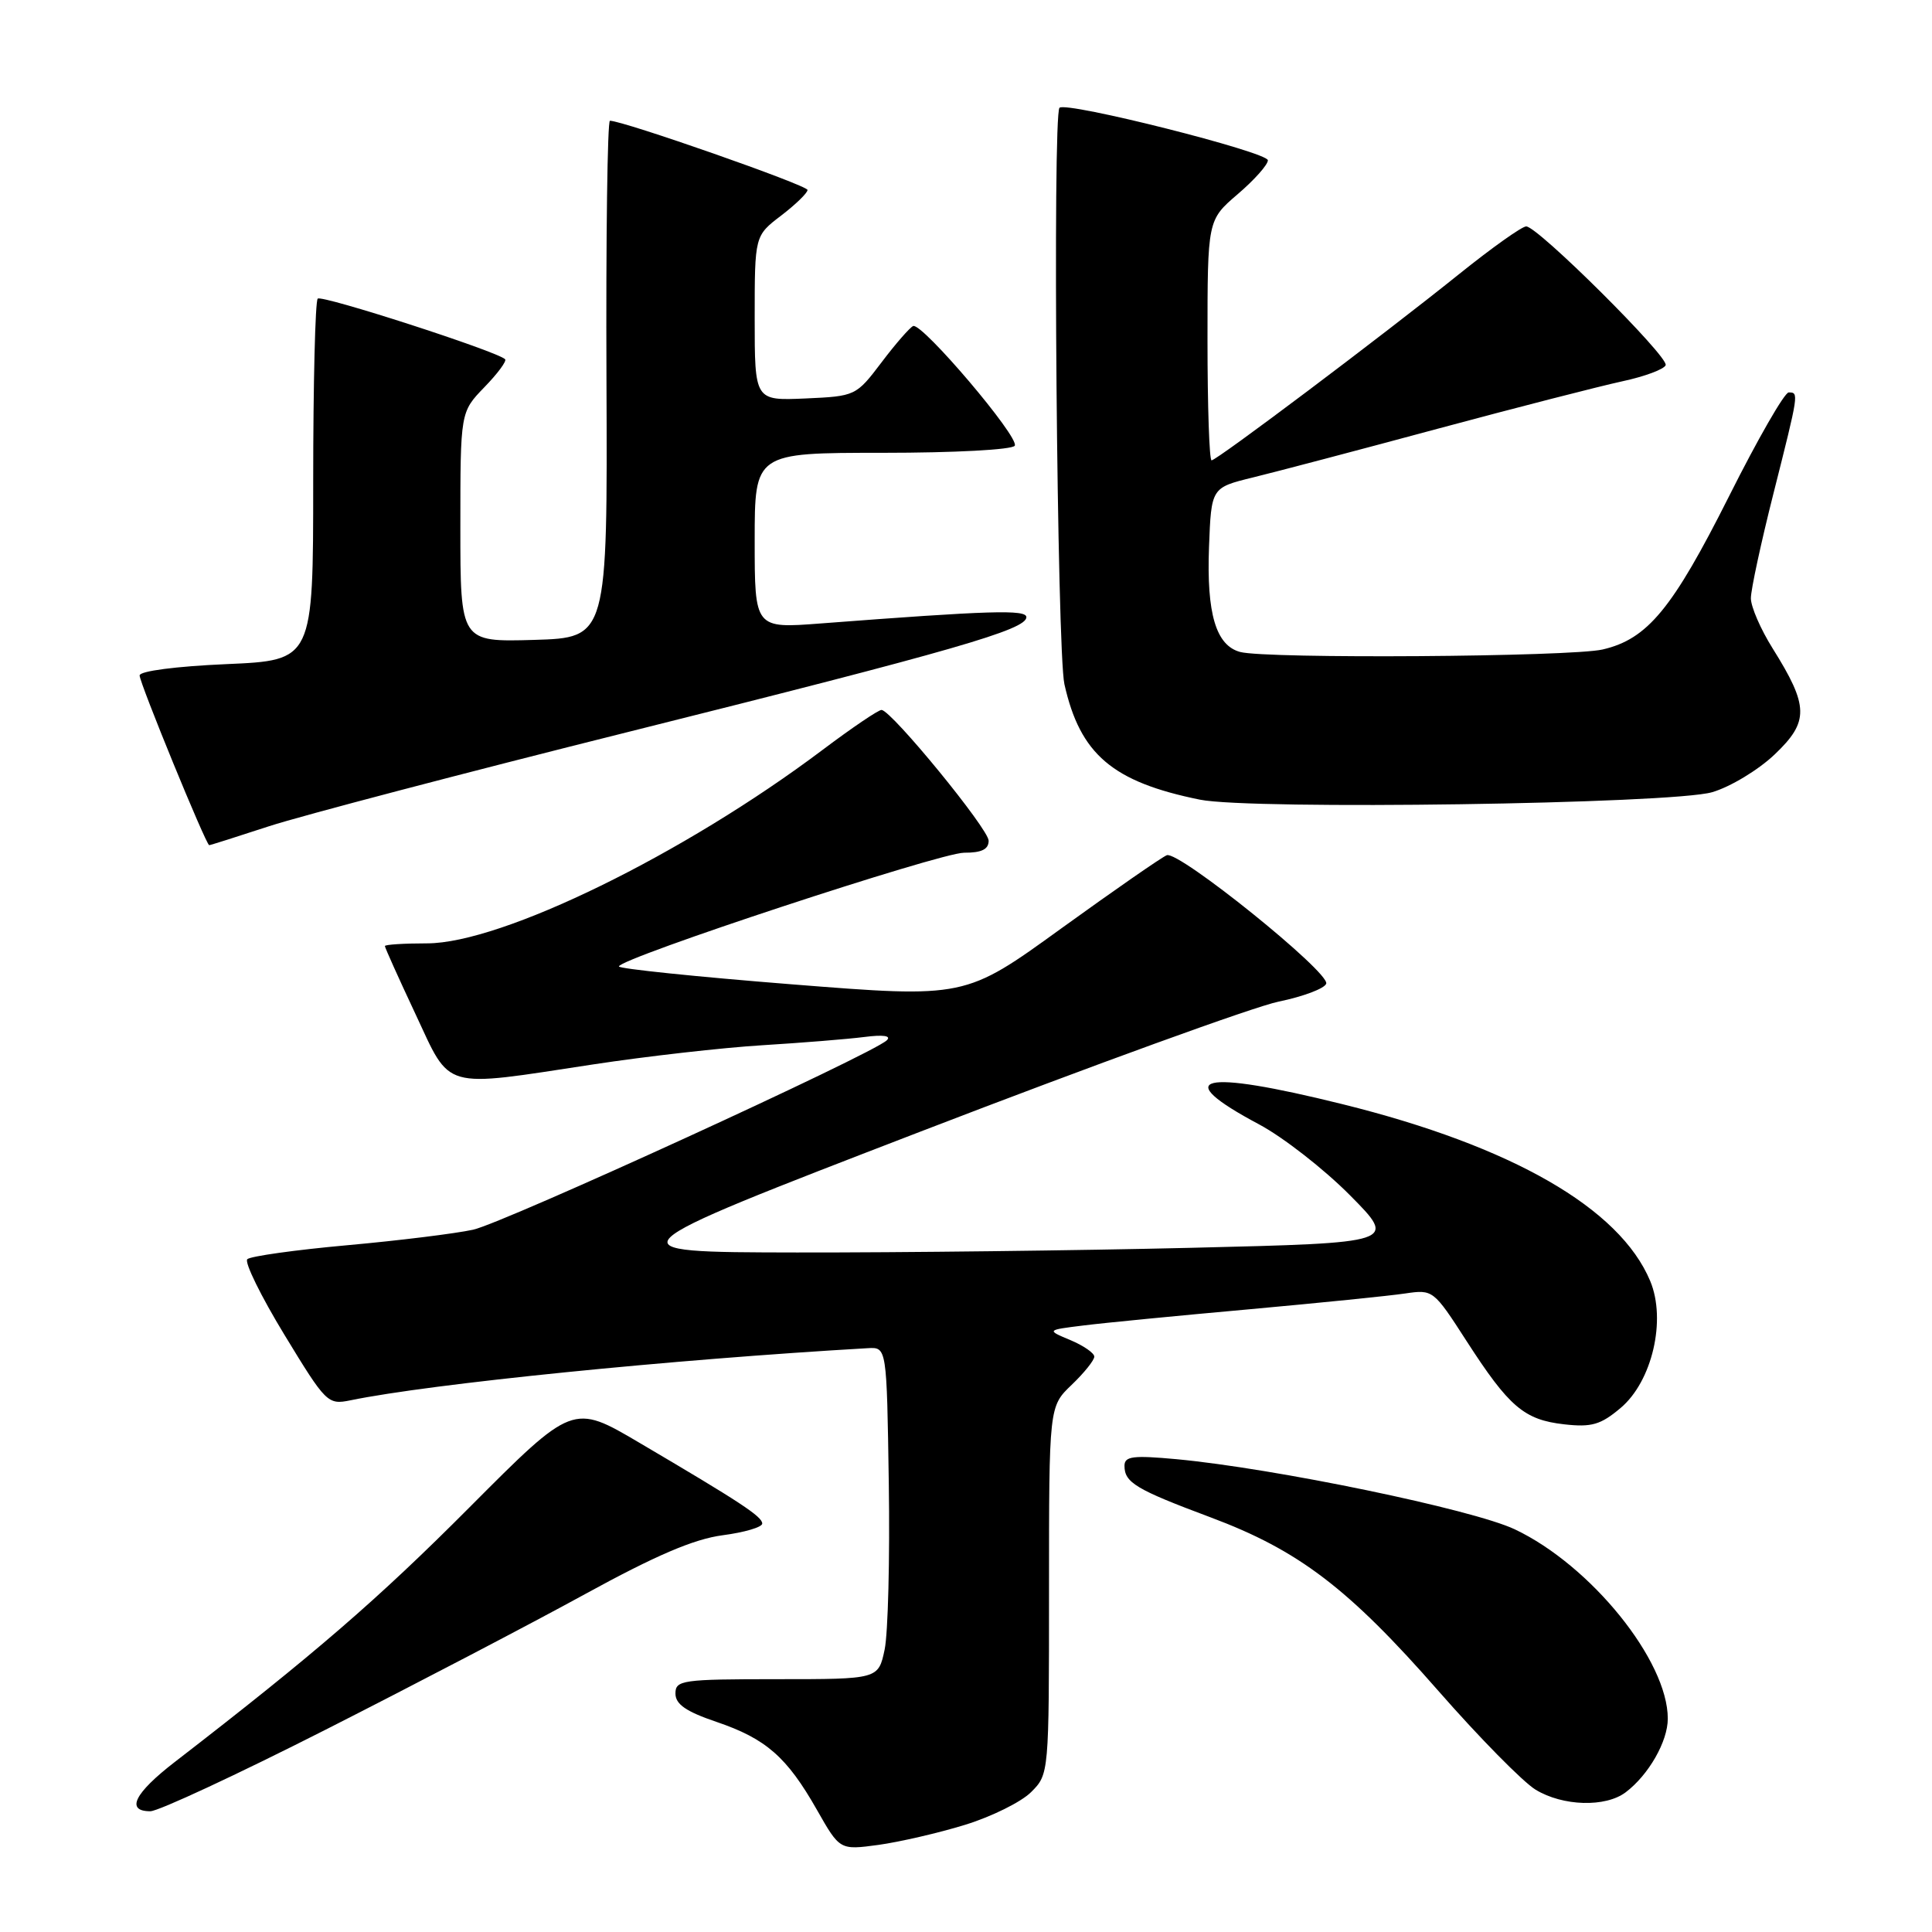 <?xml version="1.0" encoding="UTF-8" standalone="no"?>
<!DOCTYPE svg PUBLIC "-//W3C//DTD SVG 1.1//EN" "http://www.w3.org/Graphics/SVG/1.1/DTD/svg11.dtd" >
<svg xmlns="http://www.w3.org/2000/svg" xmlns:xlink="http://www.w3.org/1999/xlink" version="1.1" viewBox="0 0 256 256">
 <g >
 <path fill="currentColor"
d=" M 127.87 241.80 C 131.38 240.72 135.32 238.77 136.62 237.47 C 139.00 235.10 139.00 235.04 139.00 210.73 C 139.00 186.37 139.00 186.37 142.00 183.50 C 143.65 181.92 145.00 180.24 145.00 179.76 C 145.00 179.29 143.57 178.30 141.83 177.57 C 138.65 176.24 138.65 176.24 143.58 175.63 C 146.28 175.29 156.15 174.33 165.50 173.49 C 174.85 172.64 184.17 171.70 186.21 171.39 C 189.87 170.85 189.96 170.92 194.31 177.67 C 199.96 186.43 201.95 188.13 207.26 188.73 C 210.89 189.14 212.10 188.79 214.73 186.57 C 218.92 183.05 220.82 174.91 218.66 169.74 C 214.63 160.09 200.33 151.87 177.89 146.31 C 159.00 141.62 154.89 142.63 166.86 149.00 C 170.04 150.70 175.45 154.92 178.88 158.38 C 185.12 164.68 185.12 164.68 157.90 165.34 C 142.93 165.70 119.39 165.98 105.59 165.96 C 80.50 165.92 80.50 165.92 122.00 149.93 C 144.82 141.14 166.17 133.39 169.42 132.72 C 172.68 132.05 175.52 130.98 175.73 130.34 C 176.22 128.84 156.20 112.71 154.61 113.32 C 153.94 113.58 147.66 117.94 140.64 123.01 C 127.88 132.25 127.88 132.25 104.94 130.43 C 92.32 129.43 82.00 128.36 82.01 128.06 C 82.03 126.99 124.53 112.99 127.75 112.99 C 130.07 113.00 131.00 112.54 131.00 111.40 C 131.00 109.85 118.21 94.23 116.82 94.07 C 116.44 94.03 112.92 96.41 109.00 99.36 C 90.62 113.19 66.48 125.00 56.58 125.00 C 53.51 125.00 51.00 125.16 51.00 125.36 C 51.00 125.56 52.82 129.61 55.05 134.36 C 59.81 144.53 58.36 144.12 78.60 141.04 C 85.70 139.96 95.78 138.82 101.00 138.50 C 106.22 138.18 112.30 137.69 114.50 137.41 C 117.05 137.08 118.14 137.24 117.50 137.85 C 115.53 139.72 66.81 162.03 62.70 162.94 C 60.39 163.45 52.88 164.38 46.00 165.00 C 39.12 165.62 33.17 166.46 32.77 166.85 C 32.36 167.24 34.58 171.76 37.69 176.87 C 43.20 185.93 43.43 186.16 46.43 185.55 C 57.08 183.35 89.08 180.13 115.00 178.64 C 117.50 178.50 117.50 178.50 117.77 196.57 C 117.92 206.51 117.67 216.41 117.22 218.57 C 116.39 222.50 116.39 222.50 102.95 222.50 C 90.39 222.50 89.50 222.63 89.50 224.40 C 89.50 225.82 90.90 226.79 94.94 228.16 C 101.50 230.39 104.27 232.81 108.25 239.82 C 111.28 245.15 111.28 245.15 116.39 244.46 C 119.20 244.07 124.37 242.88 127.87 241.80 Z  M 43.17 229.18 C 54.90 223.23 70.35 215.16 77.50 211.24 C 86.90 206.09 91.95 203.93 95.75 203.43 C 98.64 203.05 101.00 202.36 101.00 201.88 C 101.00 200.95 98.09 199.04 84.70 191.16 C 75.91 185.98 75.91 185.98 62.20 199.74 C 50.08 211.91 41.71 219.15 23.15 233.48 C 17.80 237.61 16.62 240.00 19.92 240.00 C 20.98 240.00 31.44 235.13 43.17 229.18 Z  M 215.42 237.48 C 218.45 235.19 220.99 230.75 220.99 227.74 C 221.01 220.06 210.79 207.41 200.71 202.64 C 195.13 200.00 168.86 194.56 155.89 193.35 C 150.11 192.82 149.00 192.96 149.00 194.23 C 149.00 196.45 150.52 197.36 160.39 201.05 C 172.08 205.42 178.67 210.44 190.59 224.05 C 196.00 230.23 201.80 236.12 203.47 237.14 C 207.08 239.34 212.75 239.51 215.42 237.48 Z  M 35.65 109.48 C 39.89 108.10 61.39 102.45 83.43 96.94 C 126.53 86.16 136.00 83.43 136.00 81.78 C 136.00 80.75 131.24 80.89 108.75 82.61 C 100.00 83.28 100.00 83.28 100.00 71.64 C 100.00 60.00 100.00 60.00 116.94 60.00 C 126.46 60.00 134.14 59.59 134.46 59.06 C 135.13 57.98 122.19 42.75 121.00 43.20 C 120.58 43.37 118.69 45.52 116.82 48.00 C 113.43 52.47 113.36 52.50 106.70 52.80 C 100.00 53.09 100.00 53.09 100.00 42.16 C 100.00 31.24 100.00 31.24 103.50 28.57 C 105.42 27.10 107.00 25.57 107.00 25.17 C 107.00 24.55 82.58 16.00 80.82 16.00 C 80.49 16.00 80.28 31.41 80.36 50.25 C 80.50 84.50 80.50 84.50 70.75 84.79 C 61.00 85.07 61.00 85.07 61.00 69.83 C 61.00 54.60 61.00 54.60 64.18 51.31 C 65.93 49.51 67.17 47.84 66.93 47.60 C 65.87 46.55 42.63 39.04 42.10 39.57 C 41.77 39.90 41.50 50.82 41.50 63.84 C 41.50 87.50 41.50 87.50 30.00 88.00 C 23.33 88.29 18.50 88.92 18.50 89.50 C 18.50 90.50 27.30 111.97 27.72 111.99 C 27.84 112.00 31.41 110.87 35.65 109.48 Z  M 226.87 104.97 C 229.27 104.27 233.00 102.02 235.16 99.96 C 239.73 95.61 239.69 93.59 234.88 85.91 C 233.30 83.39 232.00 80.40 232.00 79.27 C 232.00 78.14 233.35 71.88 235.00 65.36 C 238.37 52.01 238.37 52.00 237.01 52.00 C 236.46 52.00 232.90 58.19 229.11 65.75 C 221.61 80.67 218.31 84.68 212.36 86.06 C 208.12 87.04 167.80 87.32 164.33 86.39 C 161.12 85.53 159.87 81.32 160.20 72.49 C 160.50 64.62 160.50 64.62 166.00 63.27 C 169.03 62.53 180.05 59.63 190.50 56.81 C 200.95 54.00 211.95 51.18 214.94 50.53 C 217.93 49.89 220.53 48.92 220.71 48.38 C 221.09 47.24 203.76 30.00 202.23 30.00 C 201.66 30.00 197.67 32.84 193.35 36.31 C 183.12 44.53 161.23 61.00 160.54 61.00 C 160.24 61.00 160.00 53.84 160.00 45.08 C 160.00 29.16 160.00 29.16 164.00 25.73 C 166.20 23.85 168.00 21.83 168.00 21.24 C 168.00 20.15 141.26 13.41 140.39 14.28 C 139.45 15.21 140.06 86.30 141.04 90.66 C 143.12 99.95 147.41 103.61 159.00 105.96 C 165.79 107.34 221.53 106.53 226.87 104.97 Z "/>
</g>
</svg>